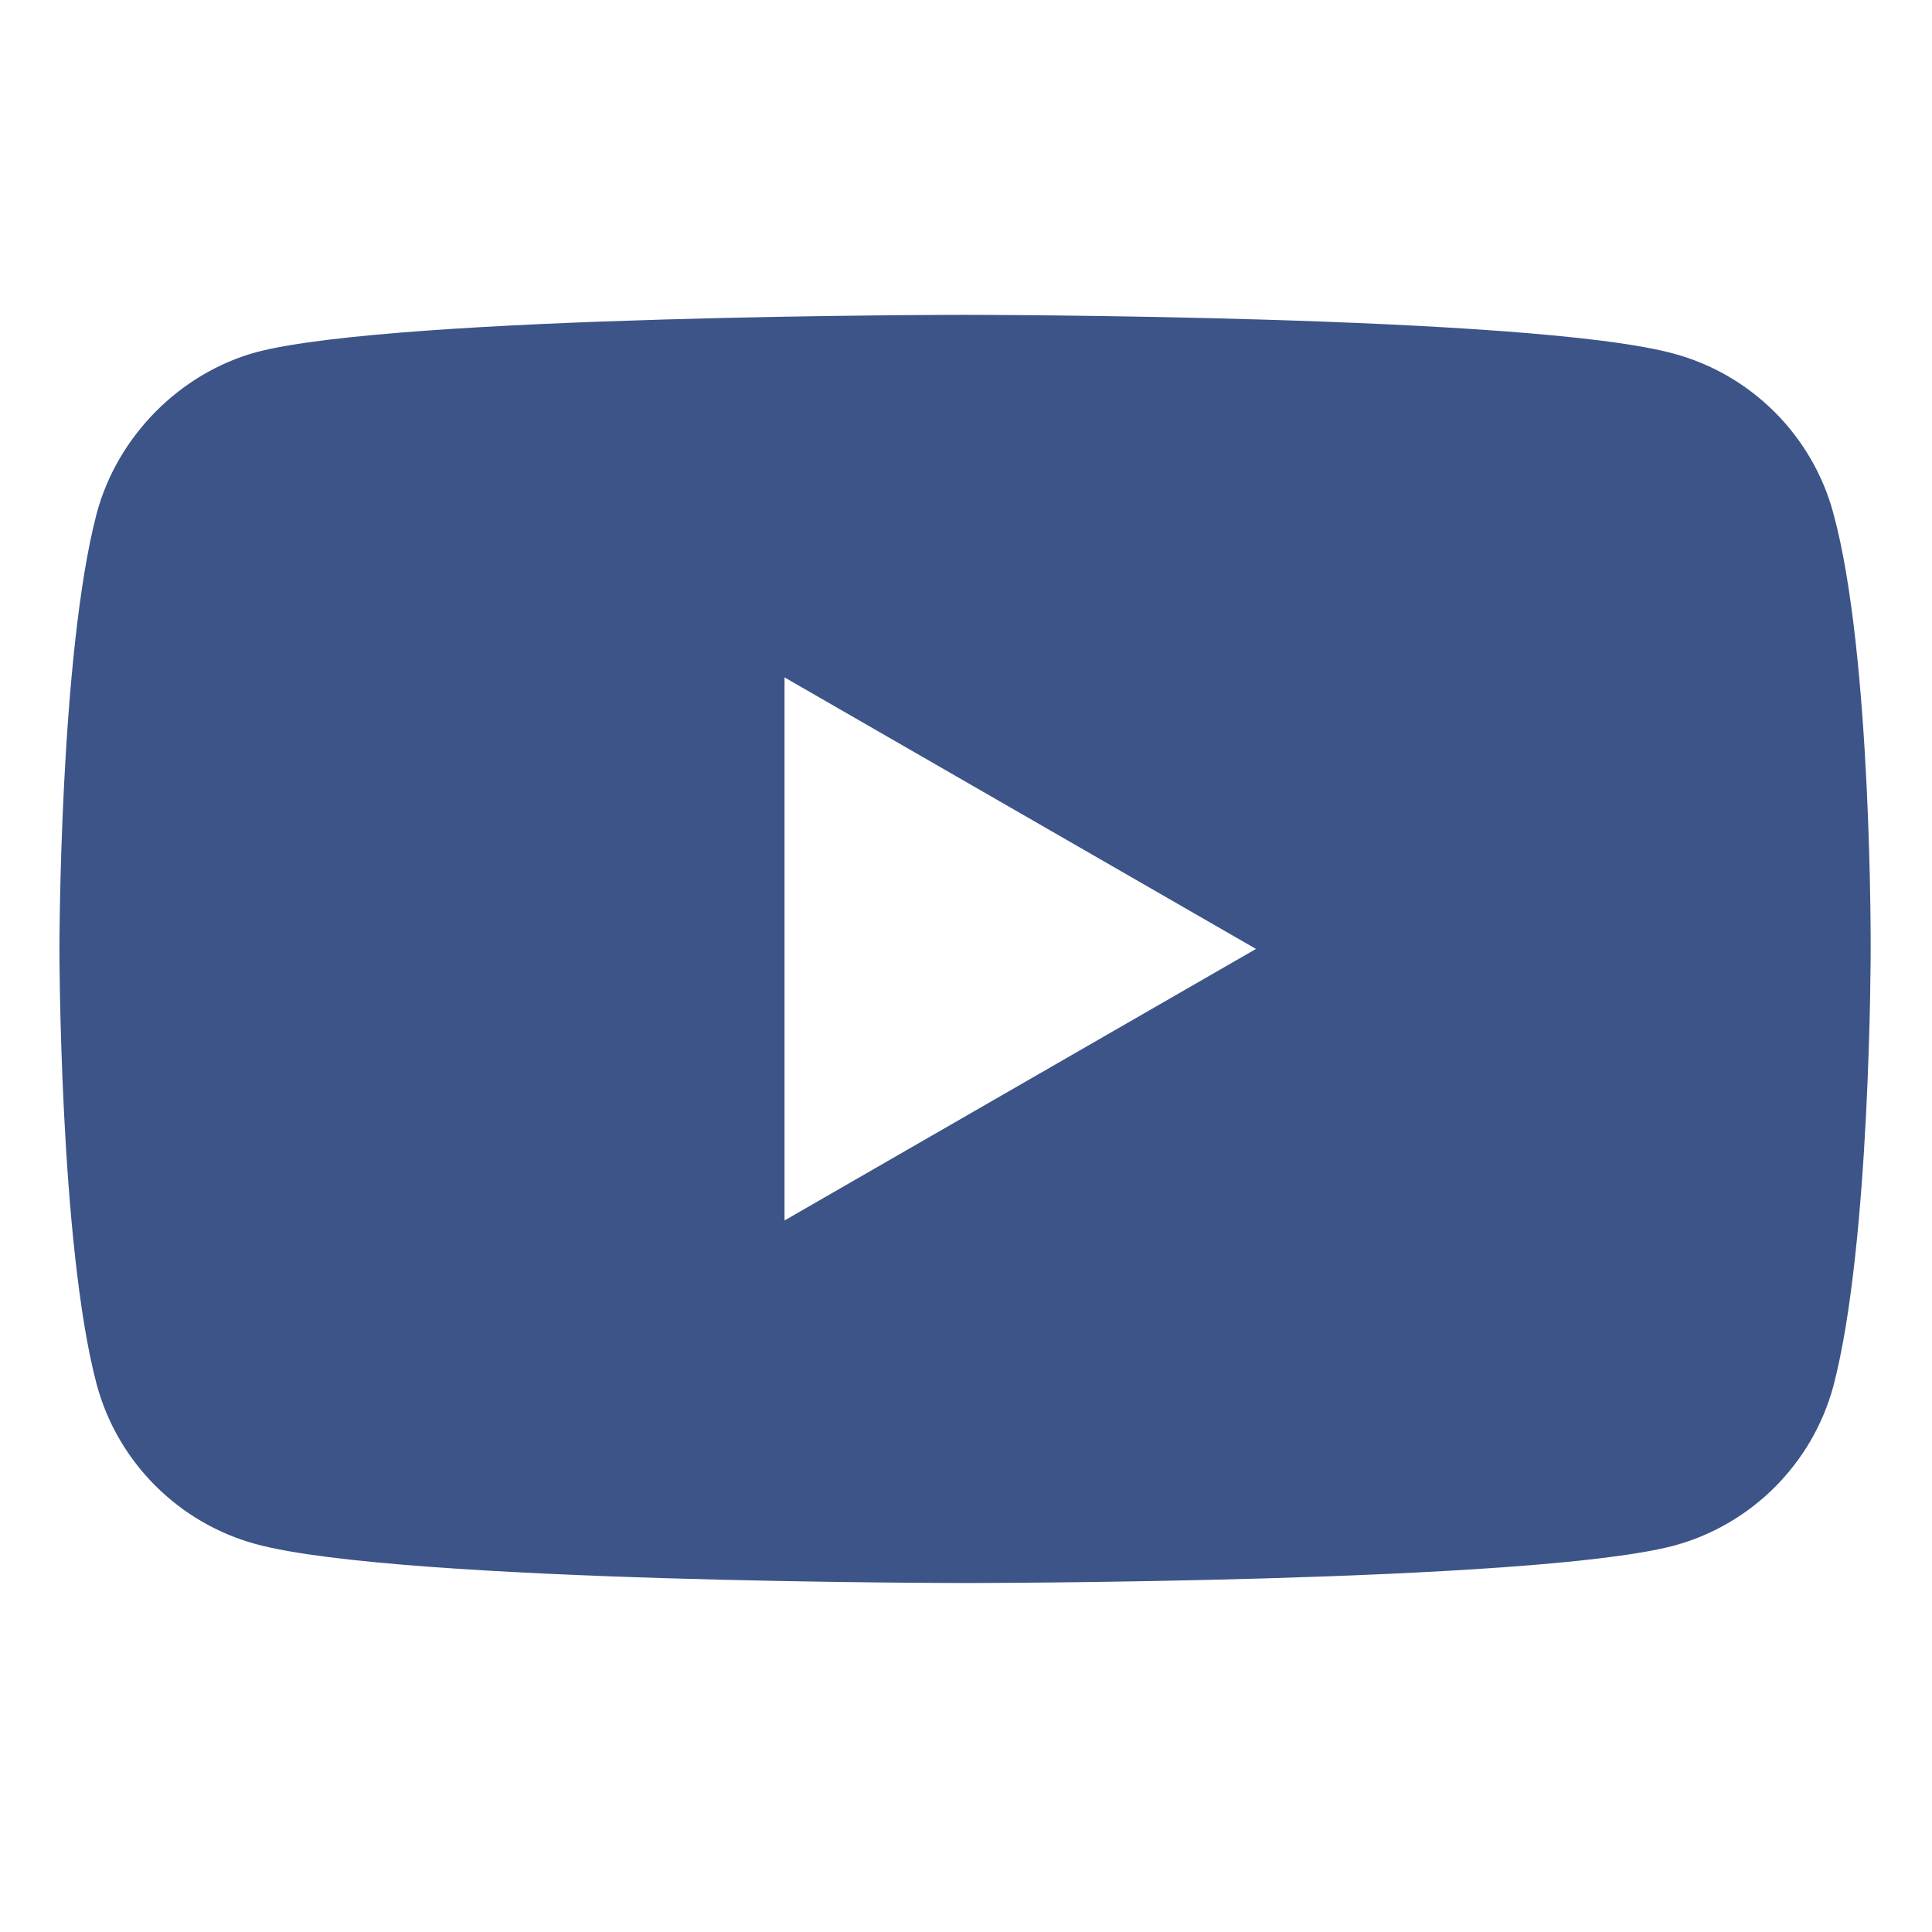 <?xml version="1.0" encoding="UTF-8" standalone="no"?>
<svg
   xmlns:dc="http://purl.org/dc/elements/1.1/"
   xmlns:cc="http://creativecommons.org/ns#"
   xmlns:rdf="http://www.w3.org/1999/02/22-rdf-syntax-ns#"
   xmlns:svg="http://www.w3.org/2000/svg"
   xmlns="http://www.w3.org/2000/svg"
   xmlns:sodipodi="http://sodipodi.sourceforge.net/DTD/sodipodi-0.dtd"
   xmlns:inkscape="http://www.inkscape.org/namespaces/inkscape"
   height="682pt"
   viewBox="-21 -117 682.667 682"
   width="682pt"
   version="1.1"
   id="svg4"
   sodipodi:docname="youtube-ct.svg"
   inkscape:version="1.0 (4035a4fb49, 2020-05-01)">
  <defs
     id="defs8" />
  <sodipodi:namedview
     inkscape:document-rotation="0"
     pagecolor="#ffffff"
     bordercolor="#666666"
     borderopacity="1"
     objecttolerance="10"
     gridtolerance="10"
     guidetolerance="10"
     inkscape:pageopacity="0"
     inkscape:pageshadow="2"
     inkscape:window-width="1024"
     inkscape:window-height="705"
     id="namedview6"
     showgrid="false"
     inkscape:zoom="0.54545455"
     inkscape:cx="384.08333"
     inkscape:cy="454.66667"
     inkscape:window-x="-8"
     inkscape:window-y="-8"
     inkscape:window-maximized="1"
     inkscape:current-layer="svg4" />
  <path
     d="M 626.812,64.035 C 619.438,36.617 597.82,15.004 570.406,7.621 520.324,-6.082 319.992,-6.082 319.992,-6.082 c 0,0 -200.324,0 -250.406,13.184 C 42.699,14.477 20.555,36.621 13.18,64.035 0,114.113 0,217.969 0,217.969 c 0,0 0,104.379 13.18,153.934 C 20.562,399.316 42.172,420.93 69.59,428.312 120.195,442.02 320,442.02 320,442.02 c 0,0 200.324,0 250.406,-13.184 27.418,-7.379 49.031,-28.992 56.414,-56.406 13.176,-50.082 13.176,-153.934 13.176,-153.934 0,0 0.527,-104.383 -13.184,-154.461 z M 256.211,313.914 V 122.023 l 166.586,95.945 z m 0,0"
     id="path2"
     style="stroke-width:1;fill:#3c5487;fill-opacity:1" />
</svg>

